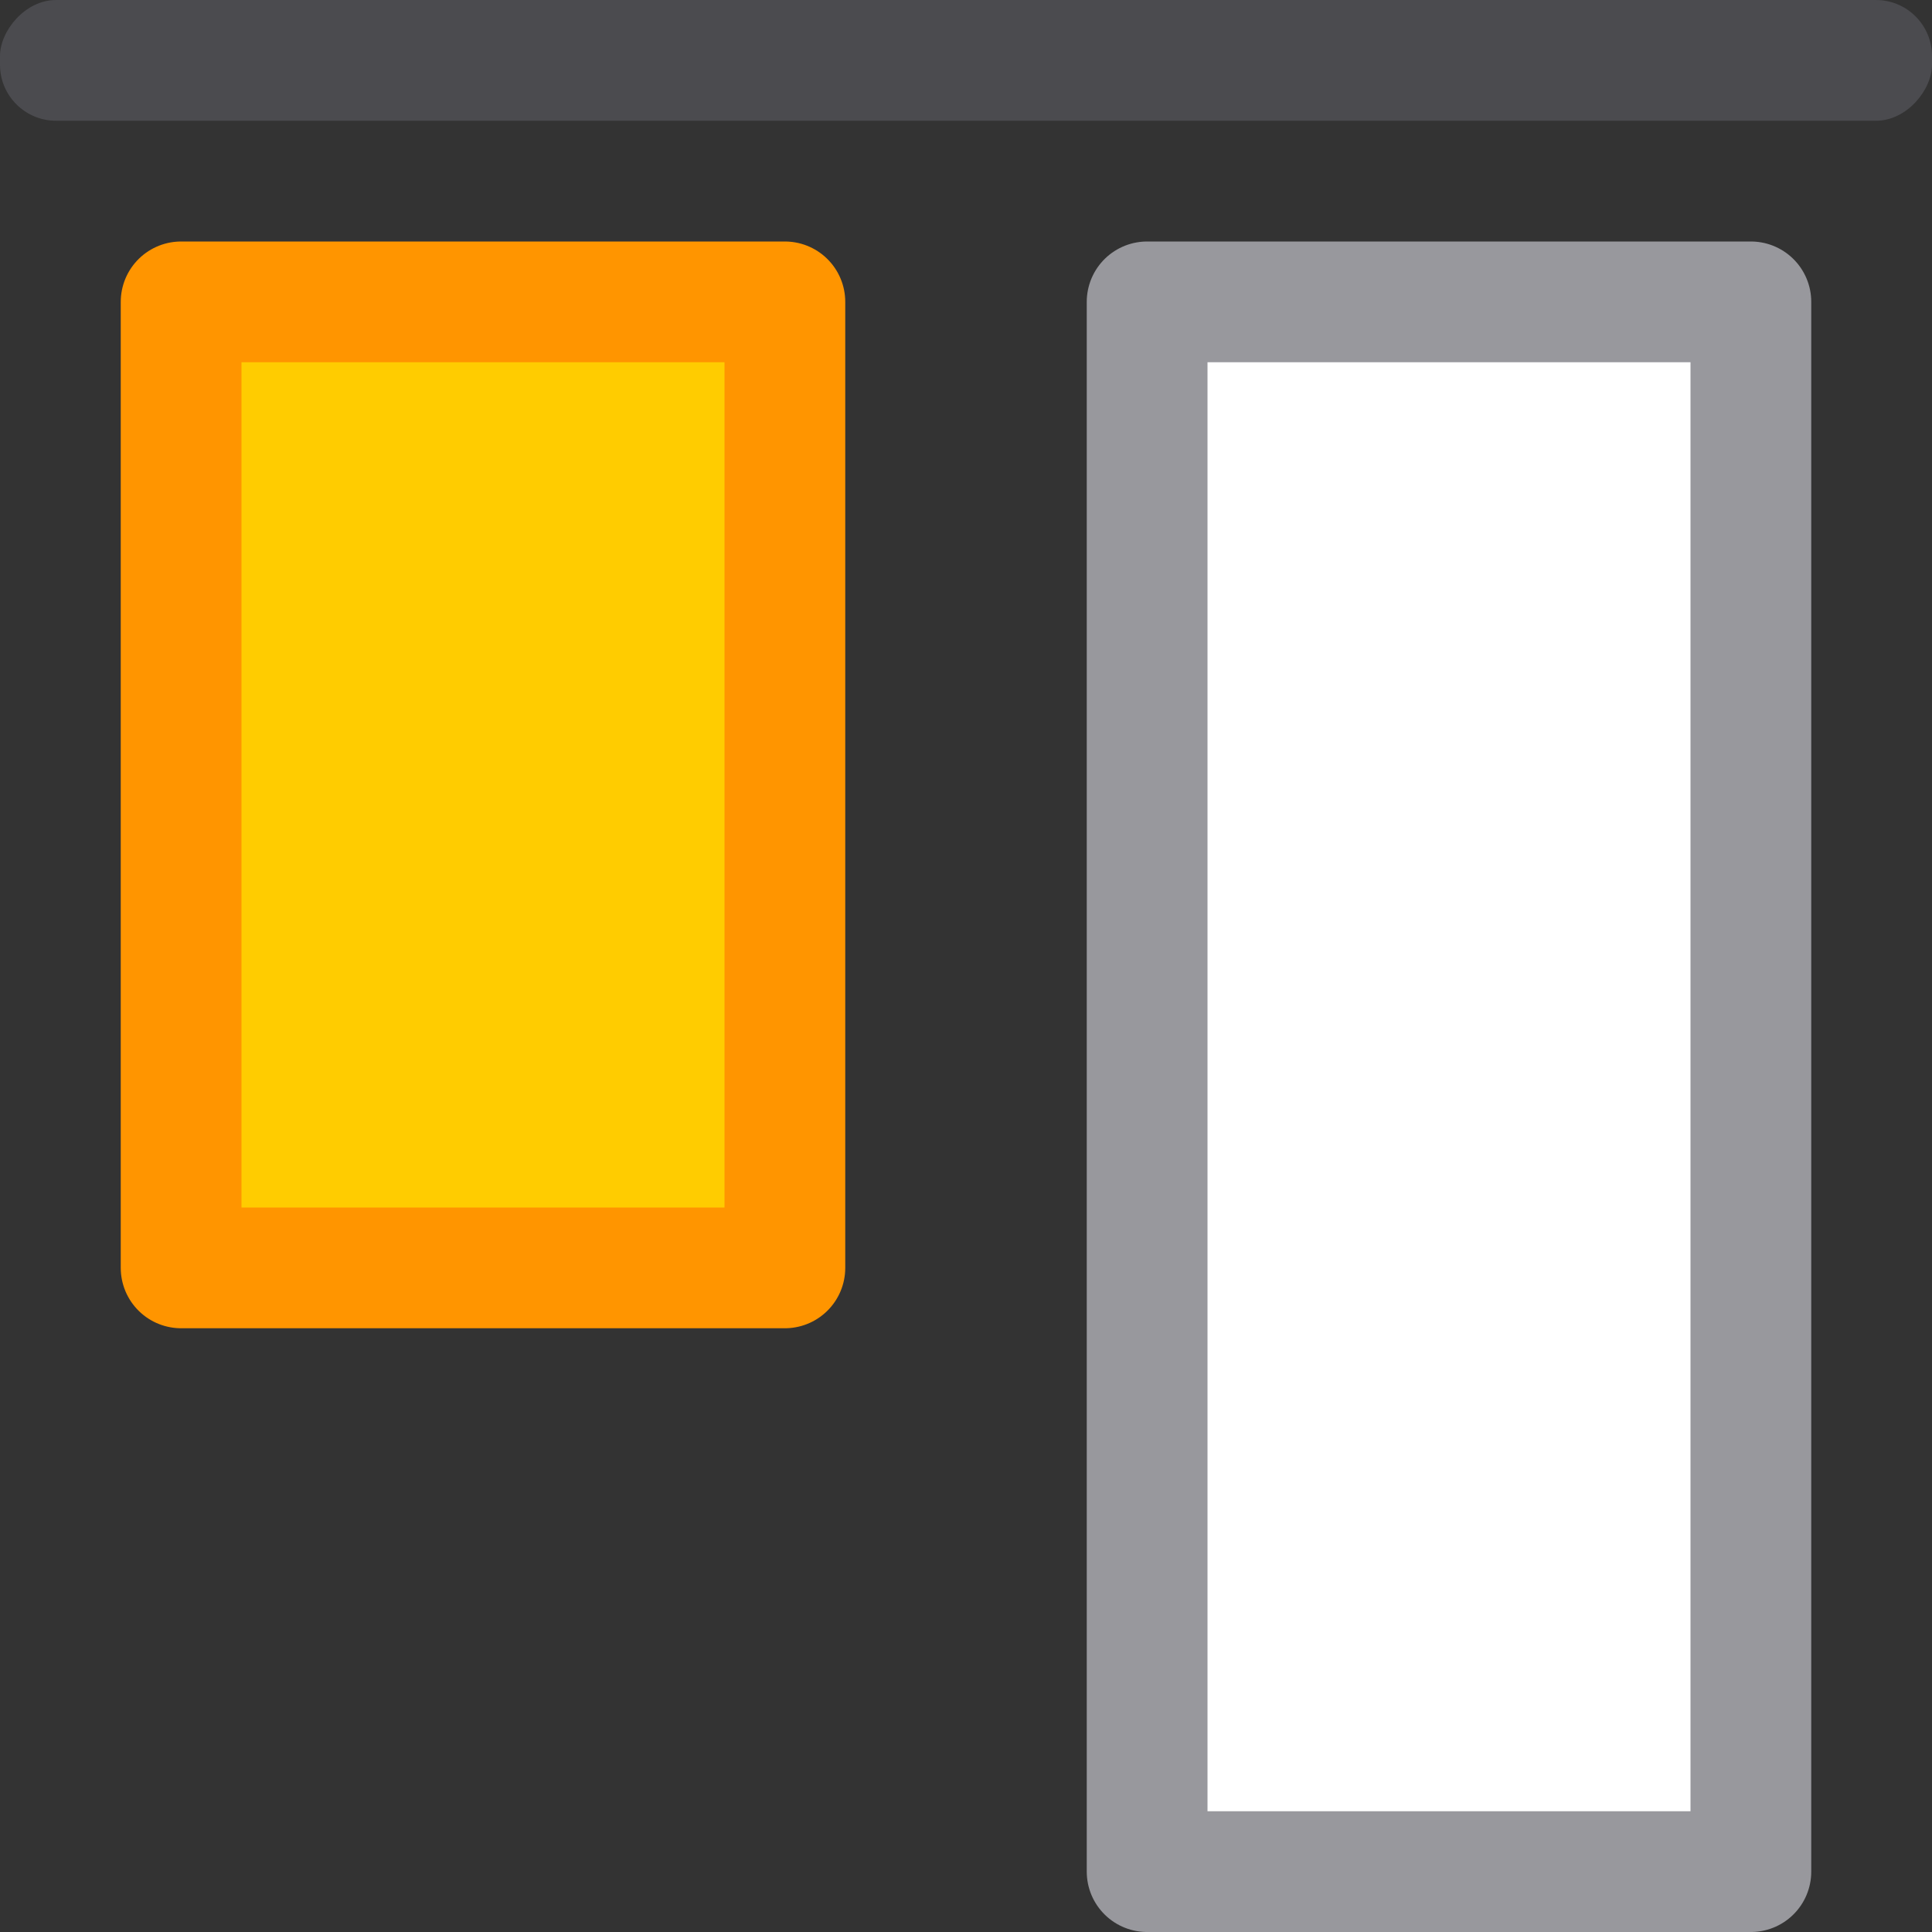 <svg viewBox="0 0 16 16" xmlns="http://www.w3.org/2000/svg"><rect x="0" y="0" width="16" height="16" fill="#333333" stroke="none"/>/&amp;amp;gt;<g transform="matrix(1 0 0 -1 0 16)"><path d="m6.5 13.5v-8h-5v8z" fill="#fc0" stroke="#ff9500" stroke-linecap="round" stroke-linejoin="round"/><rect fill="#4b4b4f" height="1" ry=".464" width="16" y="15"/><path d="m14.5 13.5v-13h-5v13z" fill="#fff" stroke="#98989d" stroke-linecap="round" stroke-linejoin="round"/></g></svg>